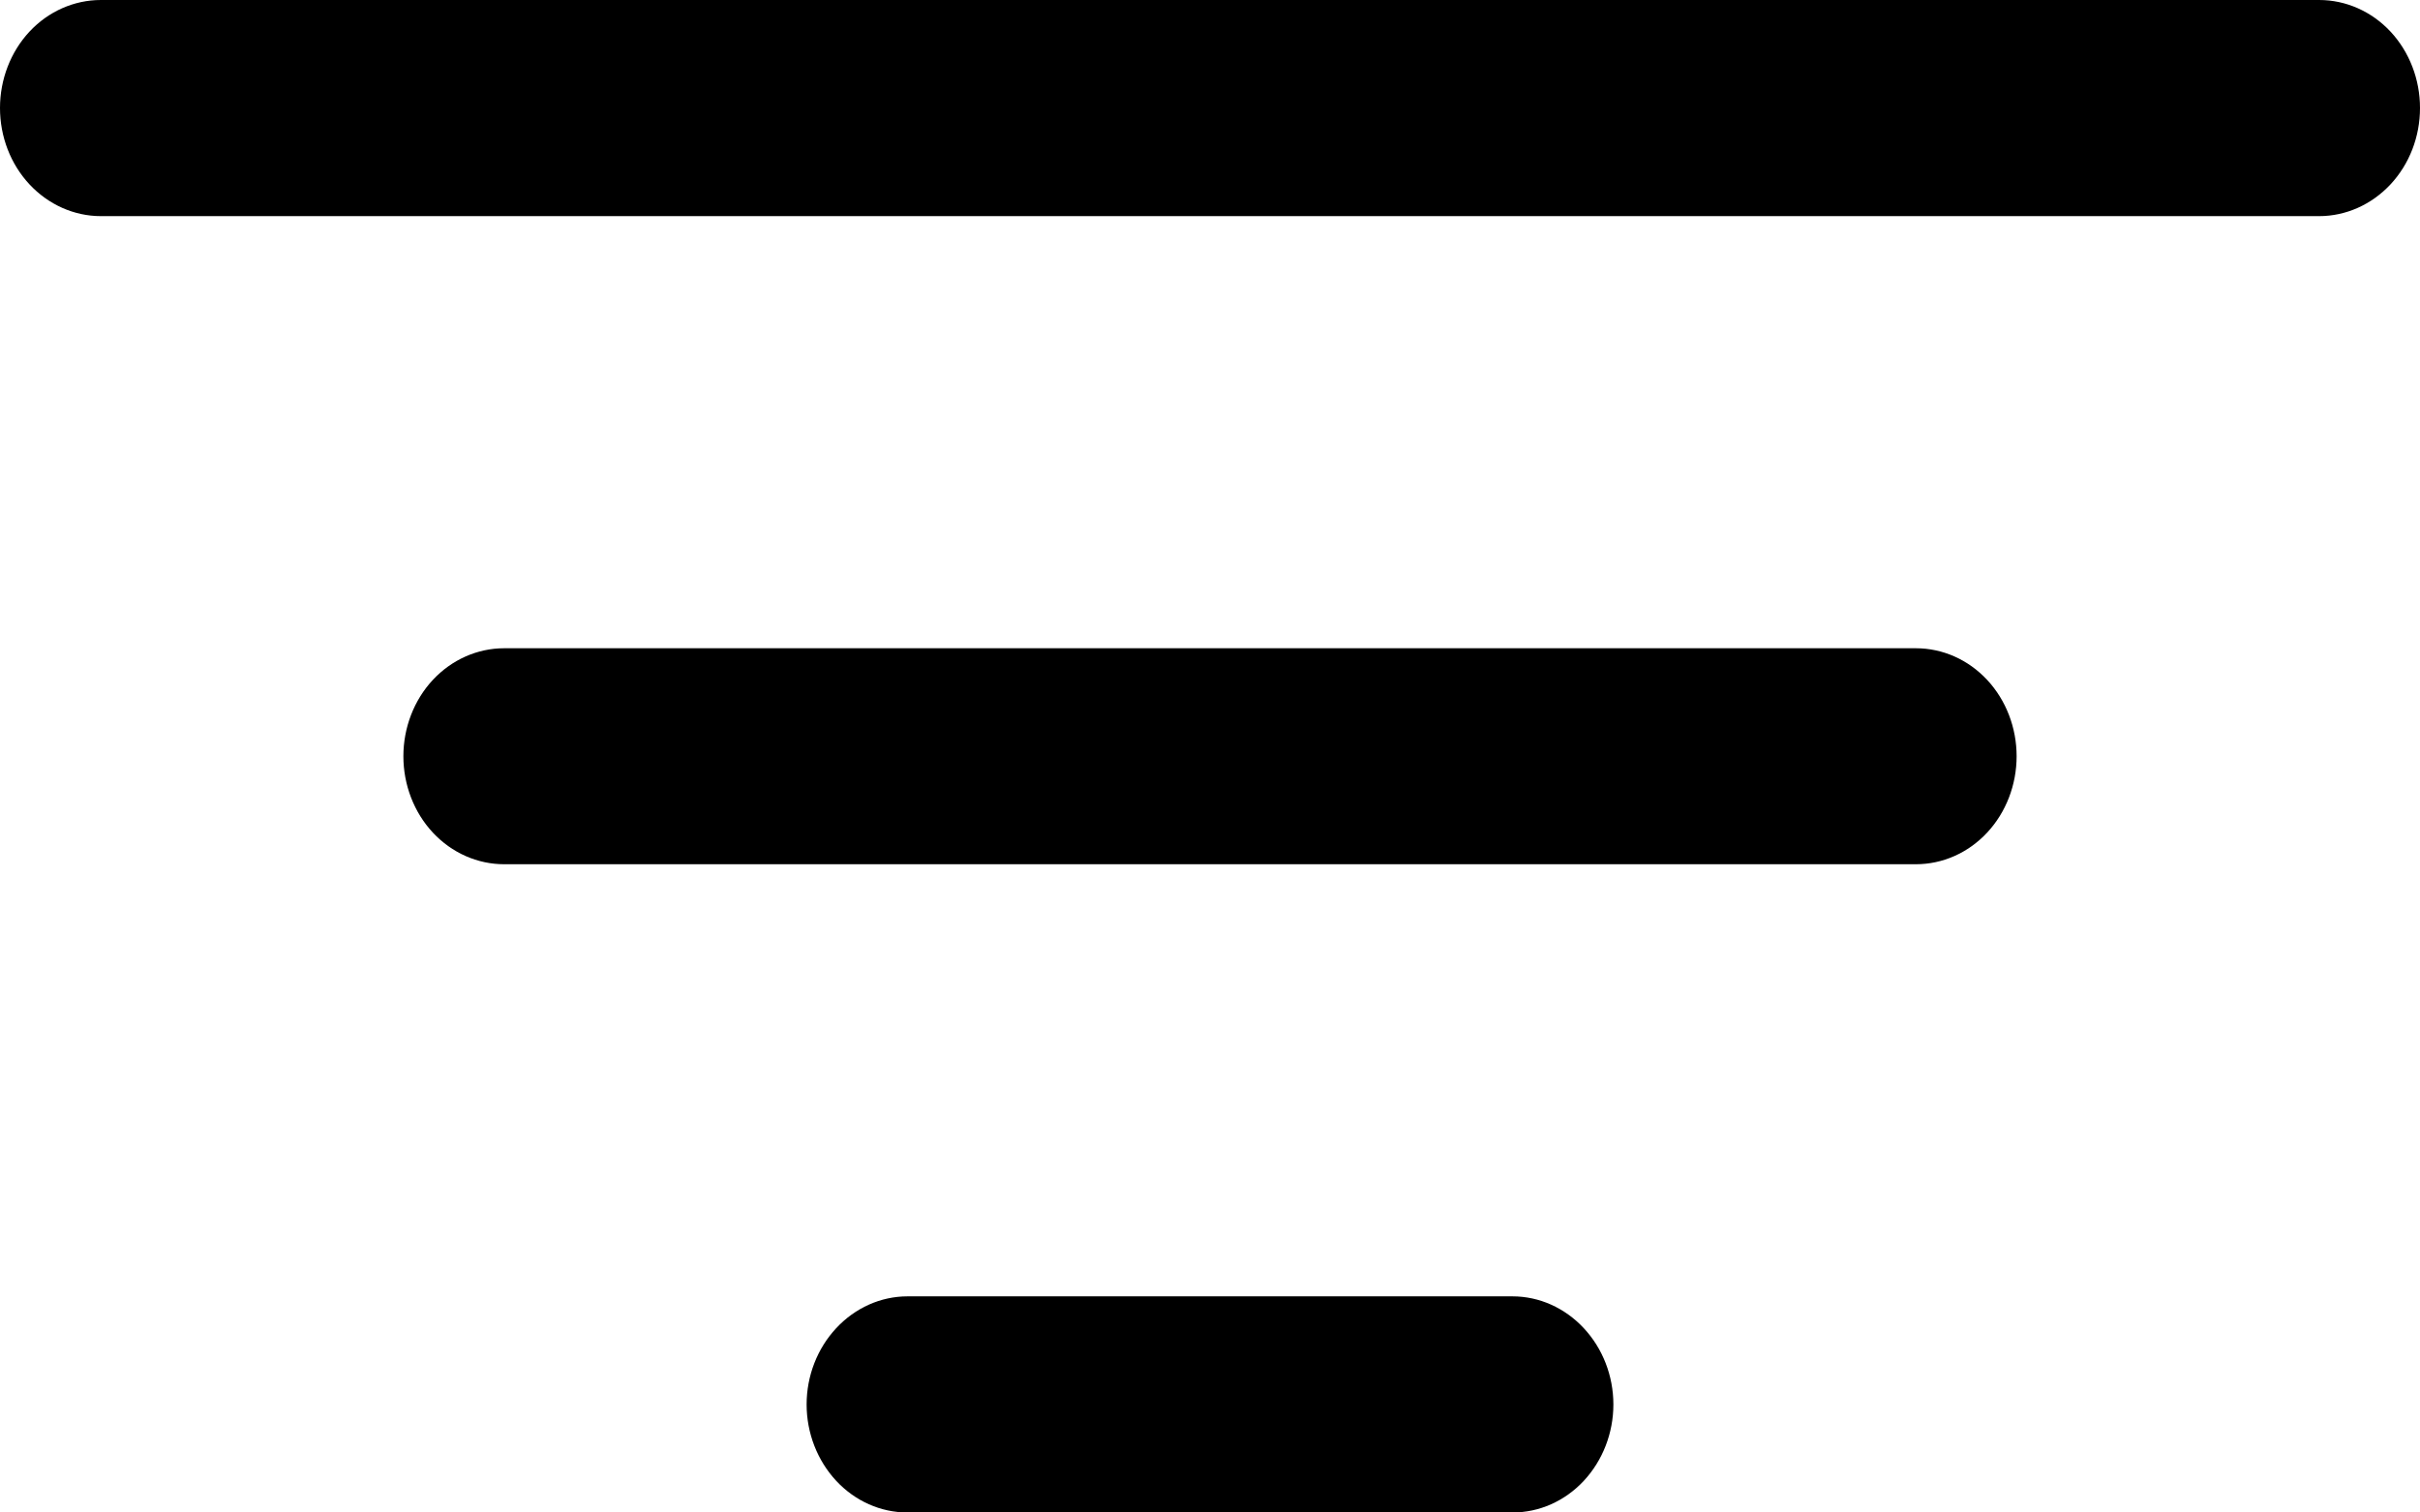 <svg width="16" height="10" viewBox="0 0 16 10" fill="none" xmlns="http://www.w3.org/2000/svg">
<path d="M5.333 9.286C5.333 9.096 5.404 8.915 5.529 8.781C5.654 8.647 5.823 8.571 6 8.571H10C10.177 8.571 10.346 8.647 10.471 8.781C10.596 8.915 10.667 9.096 10.667 9.286C10.667 9.475 10.596 9.657 10.471 9.791C10.346 9.925 10.177 10 10 10H6C5.823 10 5.654 9.925 5.529 9.791C5.404 9.657 5.333 9.475 5.333 9.286ZM2.667 5C2.667 4.811 2.737 4.629 2.862 4.495C2.987 4.361 3.157 4.286 3.333 4.286H12.667C12.844 4.286 13.013 4.361 13.138 4.495C13.263 4.629 13.333 4.811 13.333 5C13.333 5.189 13.263 5.371 13.138 5.505C13.013 5.639 12.844 5.714 12.667 5.714H3.333C3.157 5.714 2.987 5.639 2.862 5.505C2.737 5.371 2.667 5.189 2.667 5ZM0 0.714C0 0.525 0.07 0.343 0.195 0.209C0.32 0.075 0.49 0 0.667 0H15.333C15.51 0 15.68 0.075 15.805 0.209C15.93 0.343 16 0.525 16 0.714C16 0.904 15.93 1.085 15.805 1.219C15.68 1.353 15.51 1.429 15.333 1.429H0.667C0.49 1.429 0.32 1.353 0.195 1.219C0.07 1.085 0 0.904 0 0.714Z" fill="black"/>
</svg>
